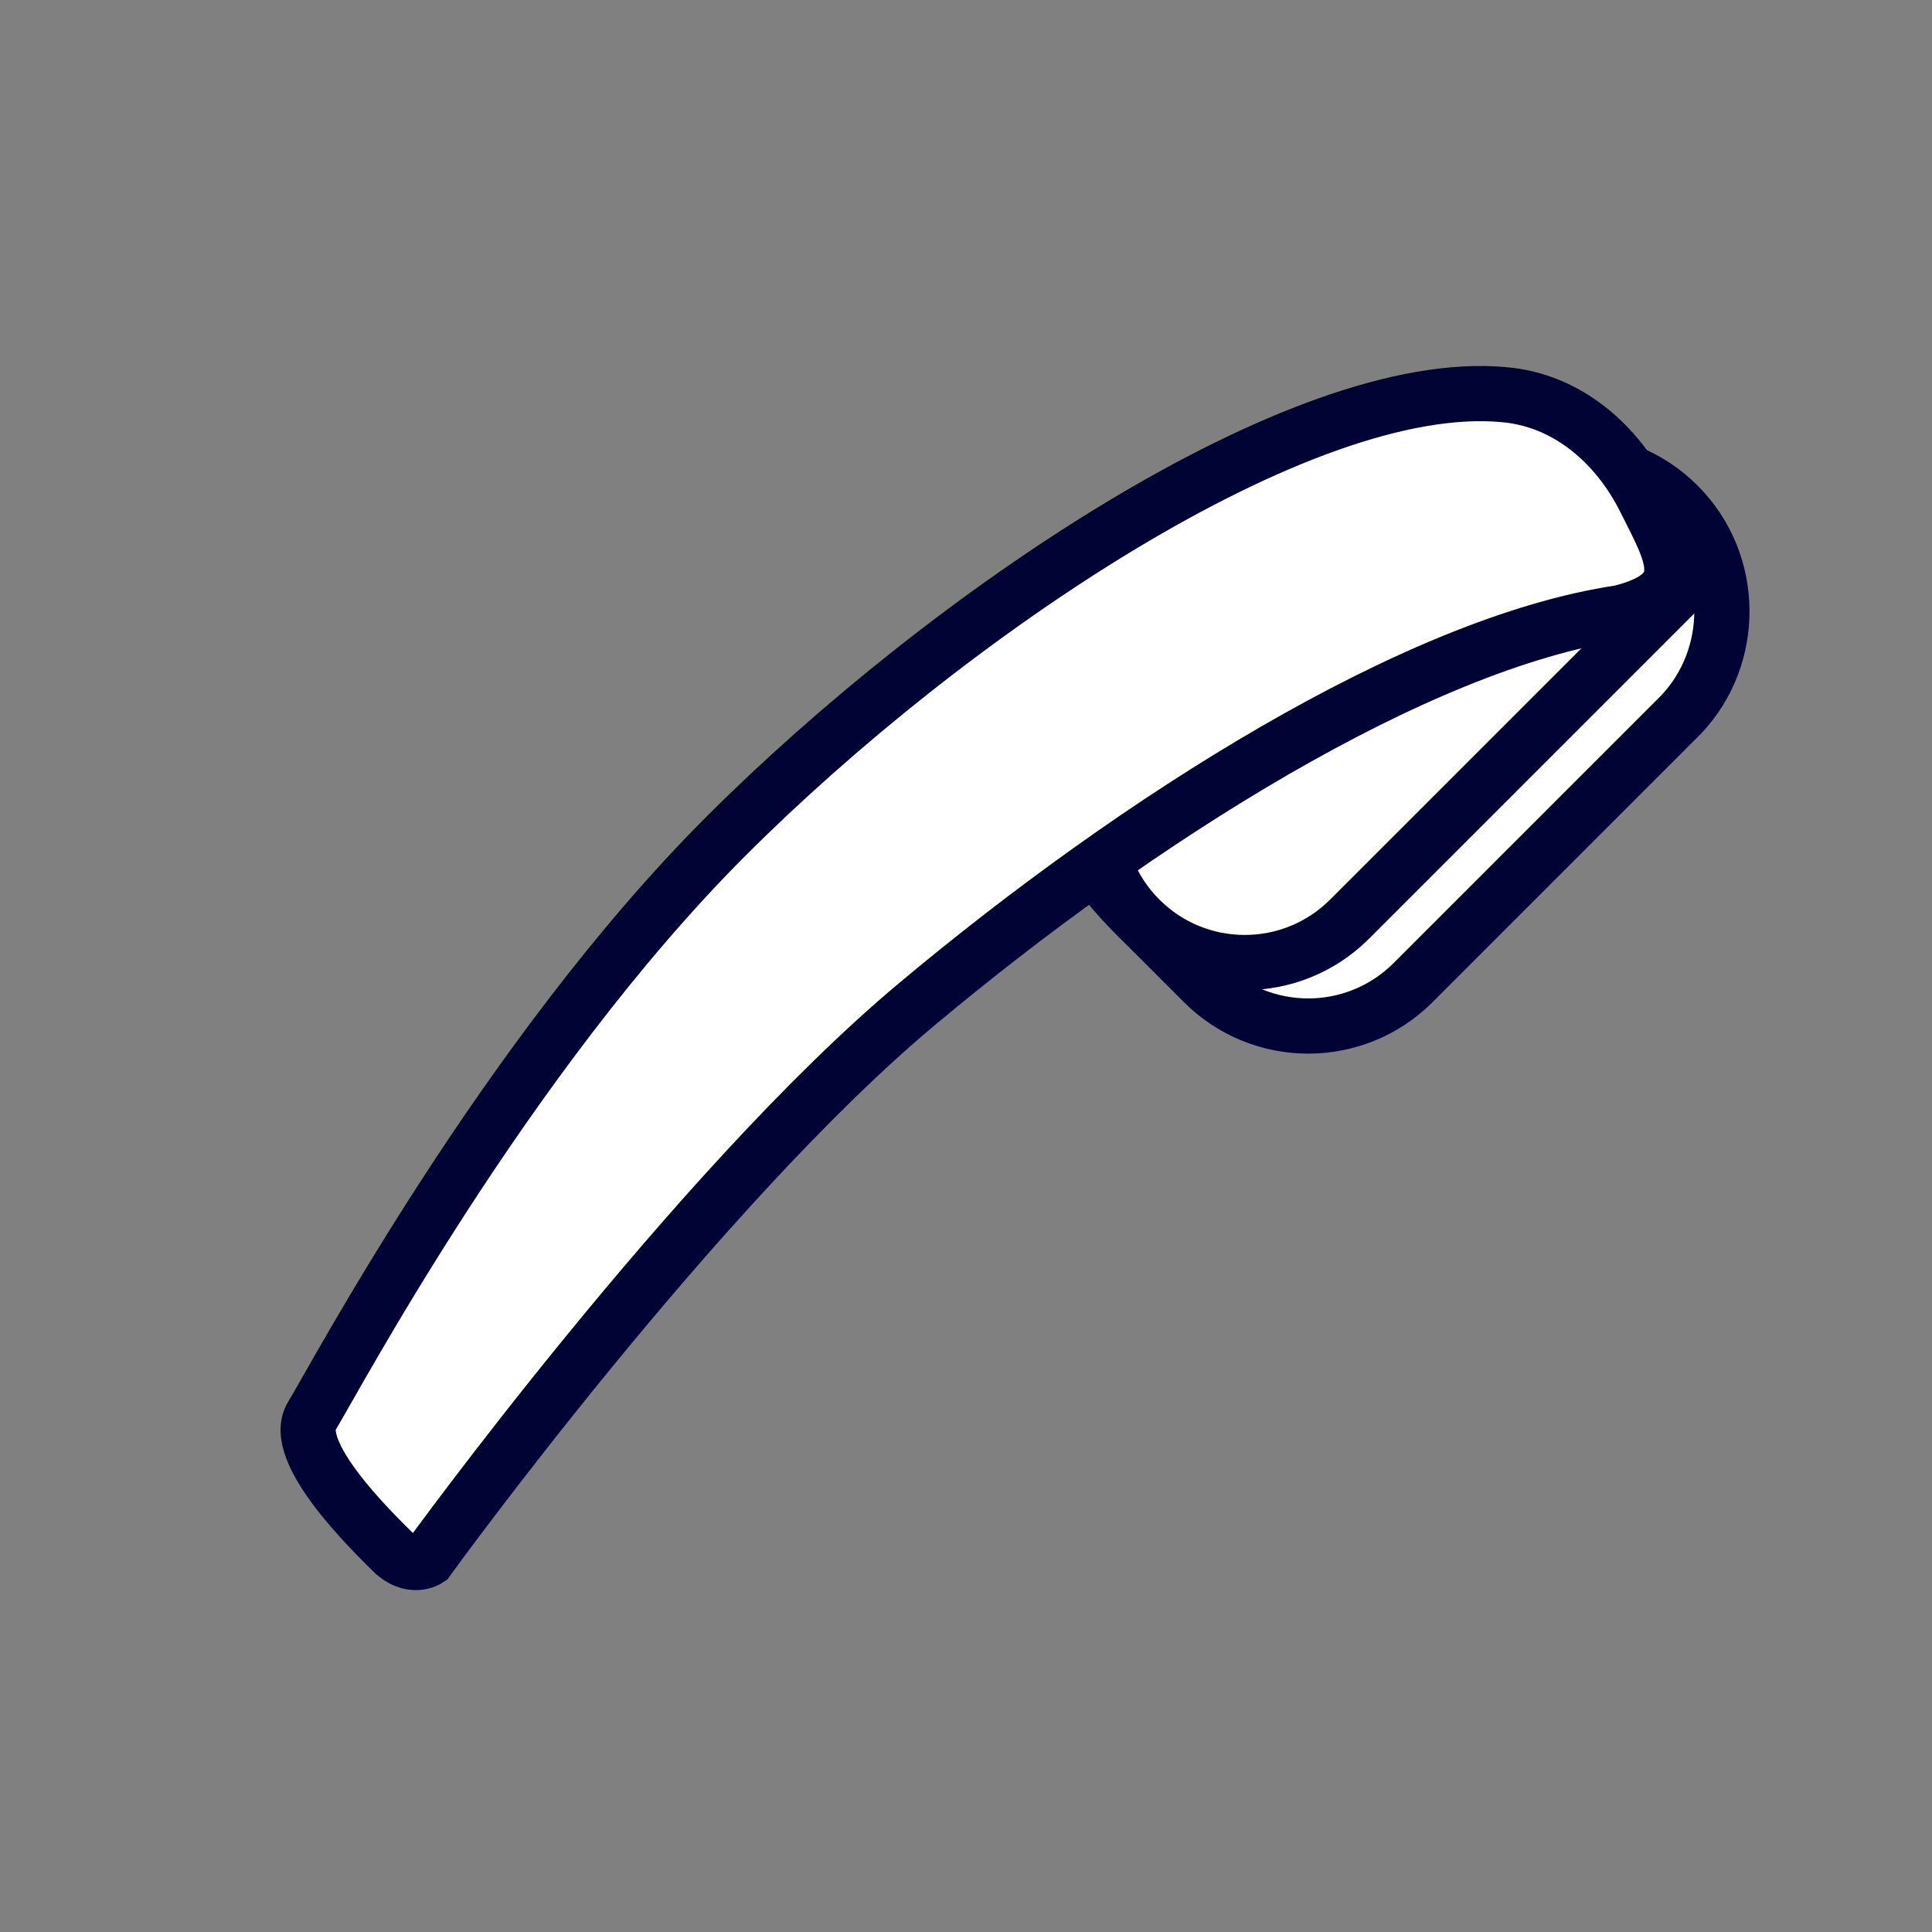 <?xml version="1.0" encoding="utf-8"?>
<!-- Generator: Adobe Illustrator 21.1.0, SVG Export Plug-In . SVG Version: 6.00 Build 0)  -->
<svg version="1.1" id="Layer_1" xmlns="http://www.w3.org/2000/svg" xmlns:xlink="http://www.w3.org/1999/xlink" x="0px" y="0px"
	 viewBox="0 0 70 70" style="enable-background:new 0 0 70 70;" xml:space="preserve">
<rect x="0" y="0" width="70" height="70" fill="#808080" stroke="none"/>
<style type="text/css">
	.st0{fill:#FFFFFF;stroke:#000333;stroke-width:2;stroke-miterlimit:10;}
</style>
<title>calc-icons_handle-hoppe</title>
<path class="st0" d="M60.8,18.3L60.8,18.3c-2.1-2.1-5.5-2.1-7.6,0L43.6,28c-2.1,2.1-6.5,1-2.6,5c0.1,0.1,2.5,2.5,2.6,2.6l0,0
	c2.1,2.1,5.5,2.1,7.6,0l9.7-9.7C62.9,23.8,62.9,20.4,60.8,18.3z"/>
<path class="st0" d="M41.3,25.7c-2.1,2.1-2.1,5.5,0,7.6l0,0c2.1,2.1,5.5,2.1,7.6,0l12.8-12.8"/>
<path class="st0" d="M58.7,22.2c-7.4,1.1-17.5,7.5-25.5,14.2S15.5,56.5,15.5,56.5s-0.6,0.4-1.3-0.3s-3.7-3.6-2.9-4.9
	c0.8-1.3,7-13,15-21s20.8-16.7,28.2-16c2.3,0.2,4.1,1.8,5.1,3.8S61.5,21.5,58.7,22.2z"/>
</svg>
